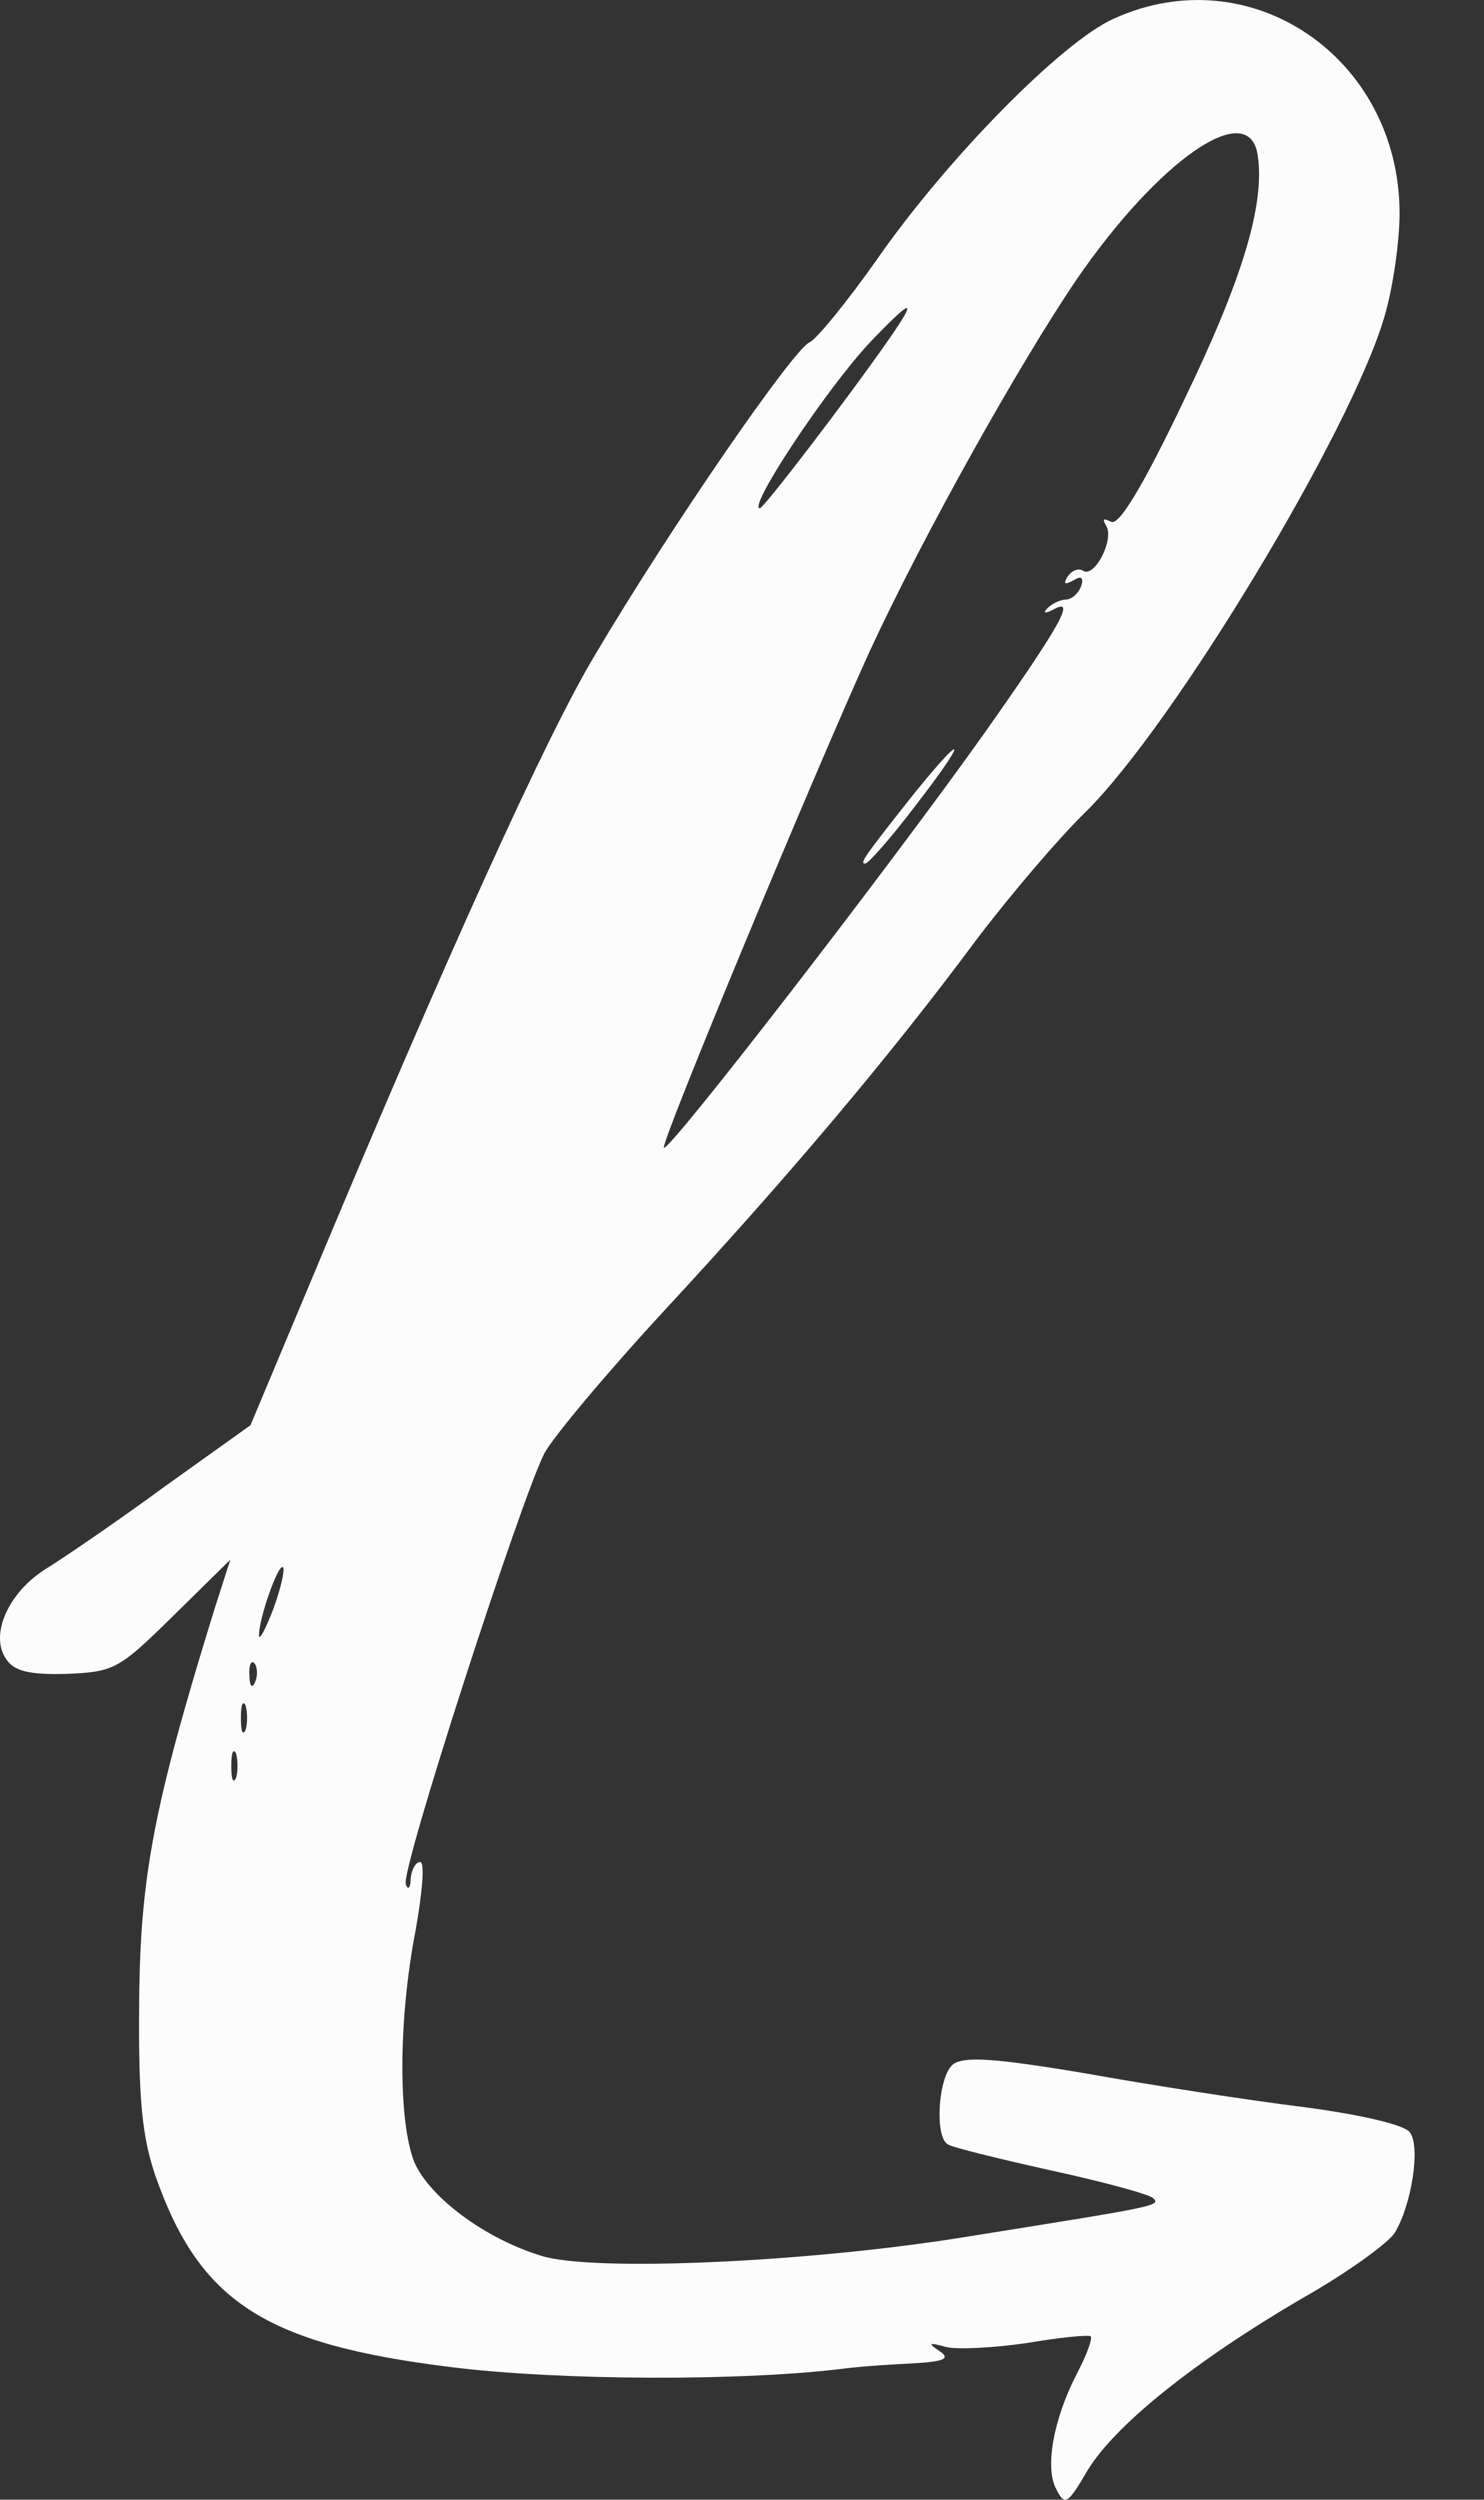 <svg width="19" height="32" viewBox="0 0 19 32" fill="none" xmlns="http://www.w3.org/2000/svg">
<rect x="0" y="0" width="19" height="32" fill="#333333" stroke="none"/>
<path d="M14.26 0.239C13.597 0.534 12.123 2.033 11.226 3.324C10.845 3.864 10.453 4.344 10.367 4.381C10.17 4.454 8.598 6.728 7.616 8.388C7.002 9.408 5.724 12.222 3.98 16.401L3.207 18.245L2.089 19.044C1.487 19.486 0.8 19.953 0.579 20.089C0.112 20.384 -0.134 20.924 0.075 21.232C0.173 21.392 0.37 21.441 0.849 21.428C1.463 21.404 1.524 21.367 2.212 20.691L2.949 19.966L2.752 20.58C1.979 23.075 1.794 24.009 1.782 25.62C1.77 26.873 1.819 27.353 1.991 27.857C2.556 29.467 3.391 30.008 5.773 30.302C7.149 30.475 9.531 30.487 10.858 30.315C11.067 30.29 11.447 30.266 11.717 30.253C12.098 30.229 12.172 30.192 12.024 30.094C11.877 29.995 11.889 29.983 12.111 30.044C12.246 30.081 12.712 30.057 13.142 29.995C13.572 29.922 13.94 29.885 13.965 29.909C13.989 29.934 13.916 30.143 13.793 30.376C13.486 30.966 13.375 31.593 13.523 31.863C13.633 32.085 13.67 32.06 13.928 31.618C14.284 31.04 15.291 30.229 16.679 29.418C17.244 29.098 17.772 28.717 17.858 28.582C18.067 28.238 18.19 27.5 18.055 27.303C18.005 27.205 17.428 27.07 16.679 26.972C15.979 26.886 14.714 26.689 13.891 26.541C12.725 26.345 12.332 26.32 12.197 26.431C12.012 26.591 11.963 27.353 12.135 27.451C12.184 27.488 12.786 27.635 13.449 27.783C14.125 27.93 14.714 28.09 14.763 28.139C14.874 28.238 14.775 28.25 12.393 28.631C10.367 28.963 7.579 29.086 6.928 28.877C6.203 28.655 5.503 28.127 5.307 27.684C5.098 27.168 5.098 25.865 5.319 24.722C5.405 24.243 5.442 23.837 5.38 23.837C5.319 23.837 5.27 23.936 5.258 24.046C5.258 24.169 5.221 24.206 5.196 24.12C5.123 23.96 6.658 19.228 6.965 18.614C7.063 18.417 7.763 17.581 8.512 16.77C10.06 15.098 11.374 13.55 12.504 12.026C12.933 11.46 13.56 10.723 13.903 10.391C15.033 9.272 17.293 5.524 17.723 4.061C17.834 3.692 17.919 3.09 17.919 2.734C17.919 0.742 16.016 -0.56 14.26 0.239ZM16.102 1.984C16.2 2.611 15.905 3.582 15.156 5.13C14.628 6.237 14.321 6.741 14.223 6.679C14.125 6.63 14.112 6.642 14.161 6.728C14.272 6.9 14.014 7.404 13.867 7.306C13.805 7.269 13.719 7.306 13.67 7.38C13.609 7.478 13.633 7.49 13.744 7.429C13.842 7.367 13.879 7.392 13.842 7.503C13.805 7.601 13.719 7.675 13.646 7.675C13.584 7.675 13.474 7.724 13.412 7.785C13.351 7.847 13.375 7.859 13.474 7.81C13.793 7.625 13.584 7.994 12.614 9.371C11.374 11.116 8.561 14.754 8.5 14.693C8.451 14.644 10.44 9.862 11.14 8.326C11.828 6.839 13.056 4.651 13.781 3.582C14.837 2.045 15.991 1.246 16.102 1.984ZM11.398 4.319C10.833 5.13 9.777 6.507 9.728 6.507C9.568 6.507 10.575 4.983 11.14 4.381C11.681 3.815 11.754 3.803 11.398 4.319ZM3.501 20.593C3.403 20.851 3.317 21.011 3.317 20.937C3.305 20.752 3.563 20.003 3.624 20.064C3.649 20.089 3.6 20.322 3.501 20.593ZM3.268 21.527C3.231 21.625 3.194 21.588 3.194 21.453C3.182 21.318 3.219 21.244 3.256 21.293C3.293 21.33 3.305 21.441 3.268 21.527ZM3.145 22.141C3.108 22.227 3.084 22.166 3.084 21.994C3.084 21.822 3.108 21.76 3.145 21.834C3.17 21.92 3.17 22.067 3.145 22.141ZM3.023 22.756C2.986 22.842 2.961 22.78 2.961 22.608C2.961 22.436 2.986 22.375 3.023 22.448C3.047 22.535 3.047 22.682 3.023 22.756Z" fill="#FCFCFC"/>
<path d="M11.705 10.157C11.042 10.993 11.005 11.055 11.079 11.055C11.116 11.055 11.411 10.723 11.718 10.317C12.393 9.445 12.381 9.322 11.705 10.157Z" fill="#FCFCFC"/>
</svg>
